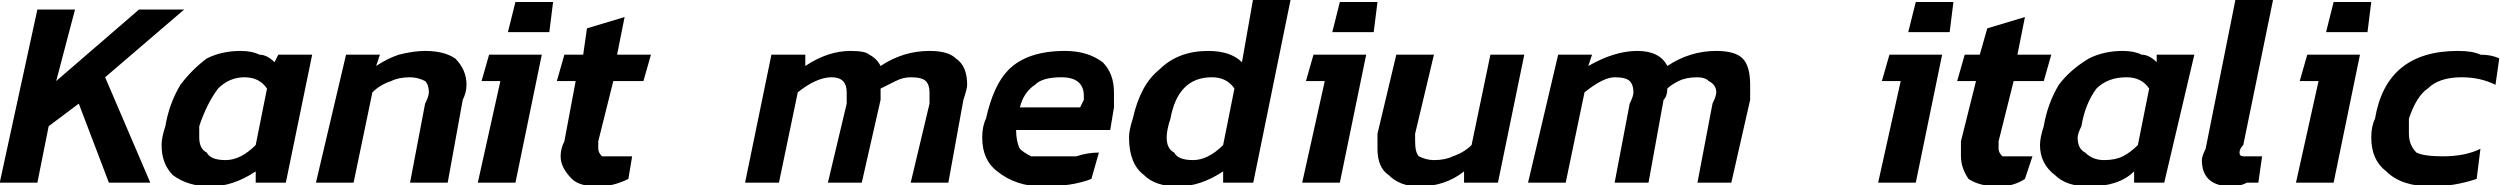 <svg xmlns="http://www.w3.org/2000/svg" viewBox="0.072 51.472 664.128 49.248"><path d="M0 100L10 54L20 54L15 73L37 54L49 54L28 72L40 100L29 100L21 79L13 85L10 100L0 100ZM56 101Q50 101 46 98Q43 95 43 90L43 90Q43 88 44 85L44 85Q45 79 48 74Q51 70 55 67Q59 65 64 65L64 65Q67 65 69 66Q71 66 73 68L73 68L74 66L83 66L76 100L68 100L68 97Q65 99 62 100Q59 101 56 101L56 101ZM60 94Q62 94 64 93Q66 92 68 90L68 90L71 75Q69 72 65 72L65 72Q61 72 58 75Q55 79 53 85L53 85Q53 87 53 88L53 88Q53 91 55 92Q56 94 60 94L60 94ZM84 100L92 66L101 66L100 69Q103 67 106 66Q110 65 113 65L113 65Q118 65 121 67Q124 70 124 74L124 74Q124 76 123 78L123 78L119 100L109 100L113 79Q114 77 114 76L114 76Q114 74 113 73Q111 72 109 72L109 72Q106 72 104 73Q101 74 99 76L99 76L94 100L84 100ZM135 60L137 52L147 52L146 60L135 60ZM127 100L133 73L128 73L130 66L144 66L137 100L127 100ZM159 101Q154 101 152 99Q149 96 149 93L149 93Q149 91 150 89L150 89L153 73L148 73L150 66L155 66L156 59L166 56L164 66L173 66L171 73L163 73L159 89Q159 90 159 91L159 91Q159 92 160 93Q161 93 164 93L164 93Q166 93 168 93L168 93L167 99Q163 101 159 101L159 101ZM198 100L205 66L214 66L214 69Q220 65 226 65L226 65Q230 65 231 66Q233 67 234 69L234 69Q240 65 247 65L247 65Q252 65 254 67Q257 69 257 74L257 74Q257 75 256 78L256 78L252 100L242 100L247 79Q247 77 247 76L247 76Q247 74 246 73Q245 72 242 72L242 72Q240 72 238 73Q236 74 234 75L234 75Q234 77 234 78L234 78L229 100L220 100L225 79Q225 77 225 76L225 76Q225 74 224 73Q223 72 221 72L221 72Q217 72 212 76L212 76L207 100L198 100ZM277 101Q270 101 265 97Q261 94 261 88L261 88Q261 85 262 83L262 83Q264 74 268 70Q273 65 283 65L283 65Q289 65 293 68Q296 71 296 76L296 76Q296 78 296 80L296 80L295 86L270 86Q270 89 271 91Q272 92 274 93Q276 93 281 93L281 93Q283 93 286 93Q289 92 292 92L292 92L290 99Q285 101 277 101L277 101ZM271 80L287 80L288 78Q288 77 288 77L288 77Q288 72 282 72L282 72Q277 72 275 74Q272 76 271 80L271 80ZM313 101Q307 101 304 98Q300 95 300 88L300 88Q300 86 301 83L301 83Q303 74 308 70Q313 65 321 65L321 65Q327 65 330 68L330 68L333 51L343 51L333 100L325 100L325 97Q322 99 319 100Q316 101 313 101L313 101ZM317 94Q319 94 321 93Q323 92 325 90L325 90L328 75Q326 72 322 72L322 72Q313 72 311 83L311 83Q310 86 310 88L310 88Q310 91 312 92Q313 94 317 94L317 94ZM354 60L356 52L366 52L365 60L354 60ZM346 100L352 73L347 73L349 66L363 66L356 100L346 100ZM377 101Q372 101 369 98Q366 96 366 91L366 91Q366 89 366 87L366 87L371 66L381 66L376 87Q376 88 376 89L376 89Q376 92 377 93Q379 94 381 94L381 94Q384 94 386 93Q389 92 391 90L391 90L396 66L405 66L398 100L389 100L389 97Q384 101 377 101L377 101ZM406 100L414 66L423 66L422 69Q429 65 435 65L435 65Q438 65 440 66Q442 67 443 69L443 69Q449 65 456 65L456 65Q461 65 463 67Q465 69 465 74L465 74Q465 75 465 78L465 78L460 100L451 100L455 79Q456 77 456 76L456 76Q456 74 454 73Q453 72 451 72L451 72Q448 72 446 73Q444 74 443 75L443 75Q443 77 442 78L442 78L438 100L429 100L433 79Q434 77 434 76L434 76Q434 74 433 73Q432 72 429 72L429 72Q426 72 421 76L421 76L416 100L406 100ZM507 60L509 52L519 52L518 60L507 60ZM499 100L505 73L500 73L502 66L516 66L509 100L499 100ZM531 101Q526 101 523 99Q521 96 521 93L521 93Q521 91 521 89L521 89L525 73L520 73L522 66L526 66L528 59L538 56L536 66L545 66L543 73L535 73L531 89Q531 90 531 91L531 91Q531 92 532 93Q533 93 536 93L536 93Q538 93 540 93L540 93L538 99Q535 101 531 101L531 101ZM555 101Q549 101 546 98Q542 95 542 90L542 90Q542 88 543 85L543 85Q544 79 547 74Q550 70 555 67Q559 65 564 65L564 65Q567 65 569 66Q571 66 573 68L573 68L573 66L583 66L575 100L567 100L567 97Q565 99 562 100Q559 101 555 101L555 101ZM559 94Q562 94 564 93Q566 92 568 90L568 90L571 75Q569 72 565 72L565 72Q560 72 557 75Q554 79 553 85L553 85Q552 87 552 88L552 88Q552 91 554 92Q556 94 559 94L559 94ZM593 101Q585 101 585 94L585 94Q585 93 586 91L586 91L594 51L604 51L596 90Q595 91 595 92L595 92Q595 93 596 93Q596 93 598 93L598 93Q600 93 601 93L601 93L600 100Q598 100 597 100Q595 101 593 101L593 101ZM618 60L620 52L630 52L629 60L618 60ZM610 100L616 73L611 73L613 66L627 66L620 100L610 100ZM646 101Q638 101 634 97Q630 94 630 88L630 88Q630 85 631 83L631 83Q634 65 653 65L653 65Q657 65 659 66Q662 66 664 67L664 67L663 74Q659 72 654 72L654 72Q648 72 645 75Q642 77 640 83L640 83Q640 85 640 87L640 87Q640 90 642 92Q644 93 649 93L649 93Q655 93 659 91L659 91L658 99Q652 101 646 101L646 101Z"/></svg>